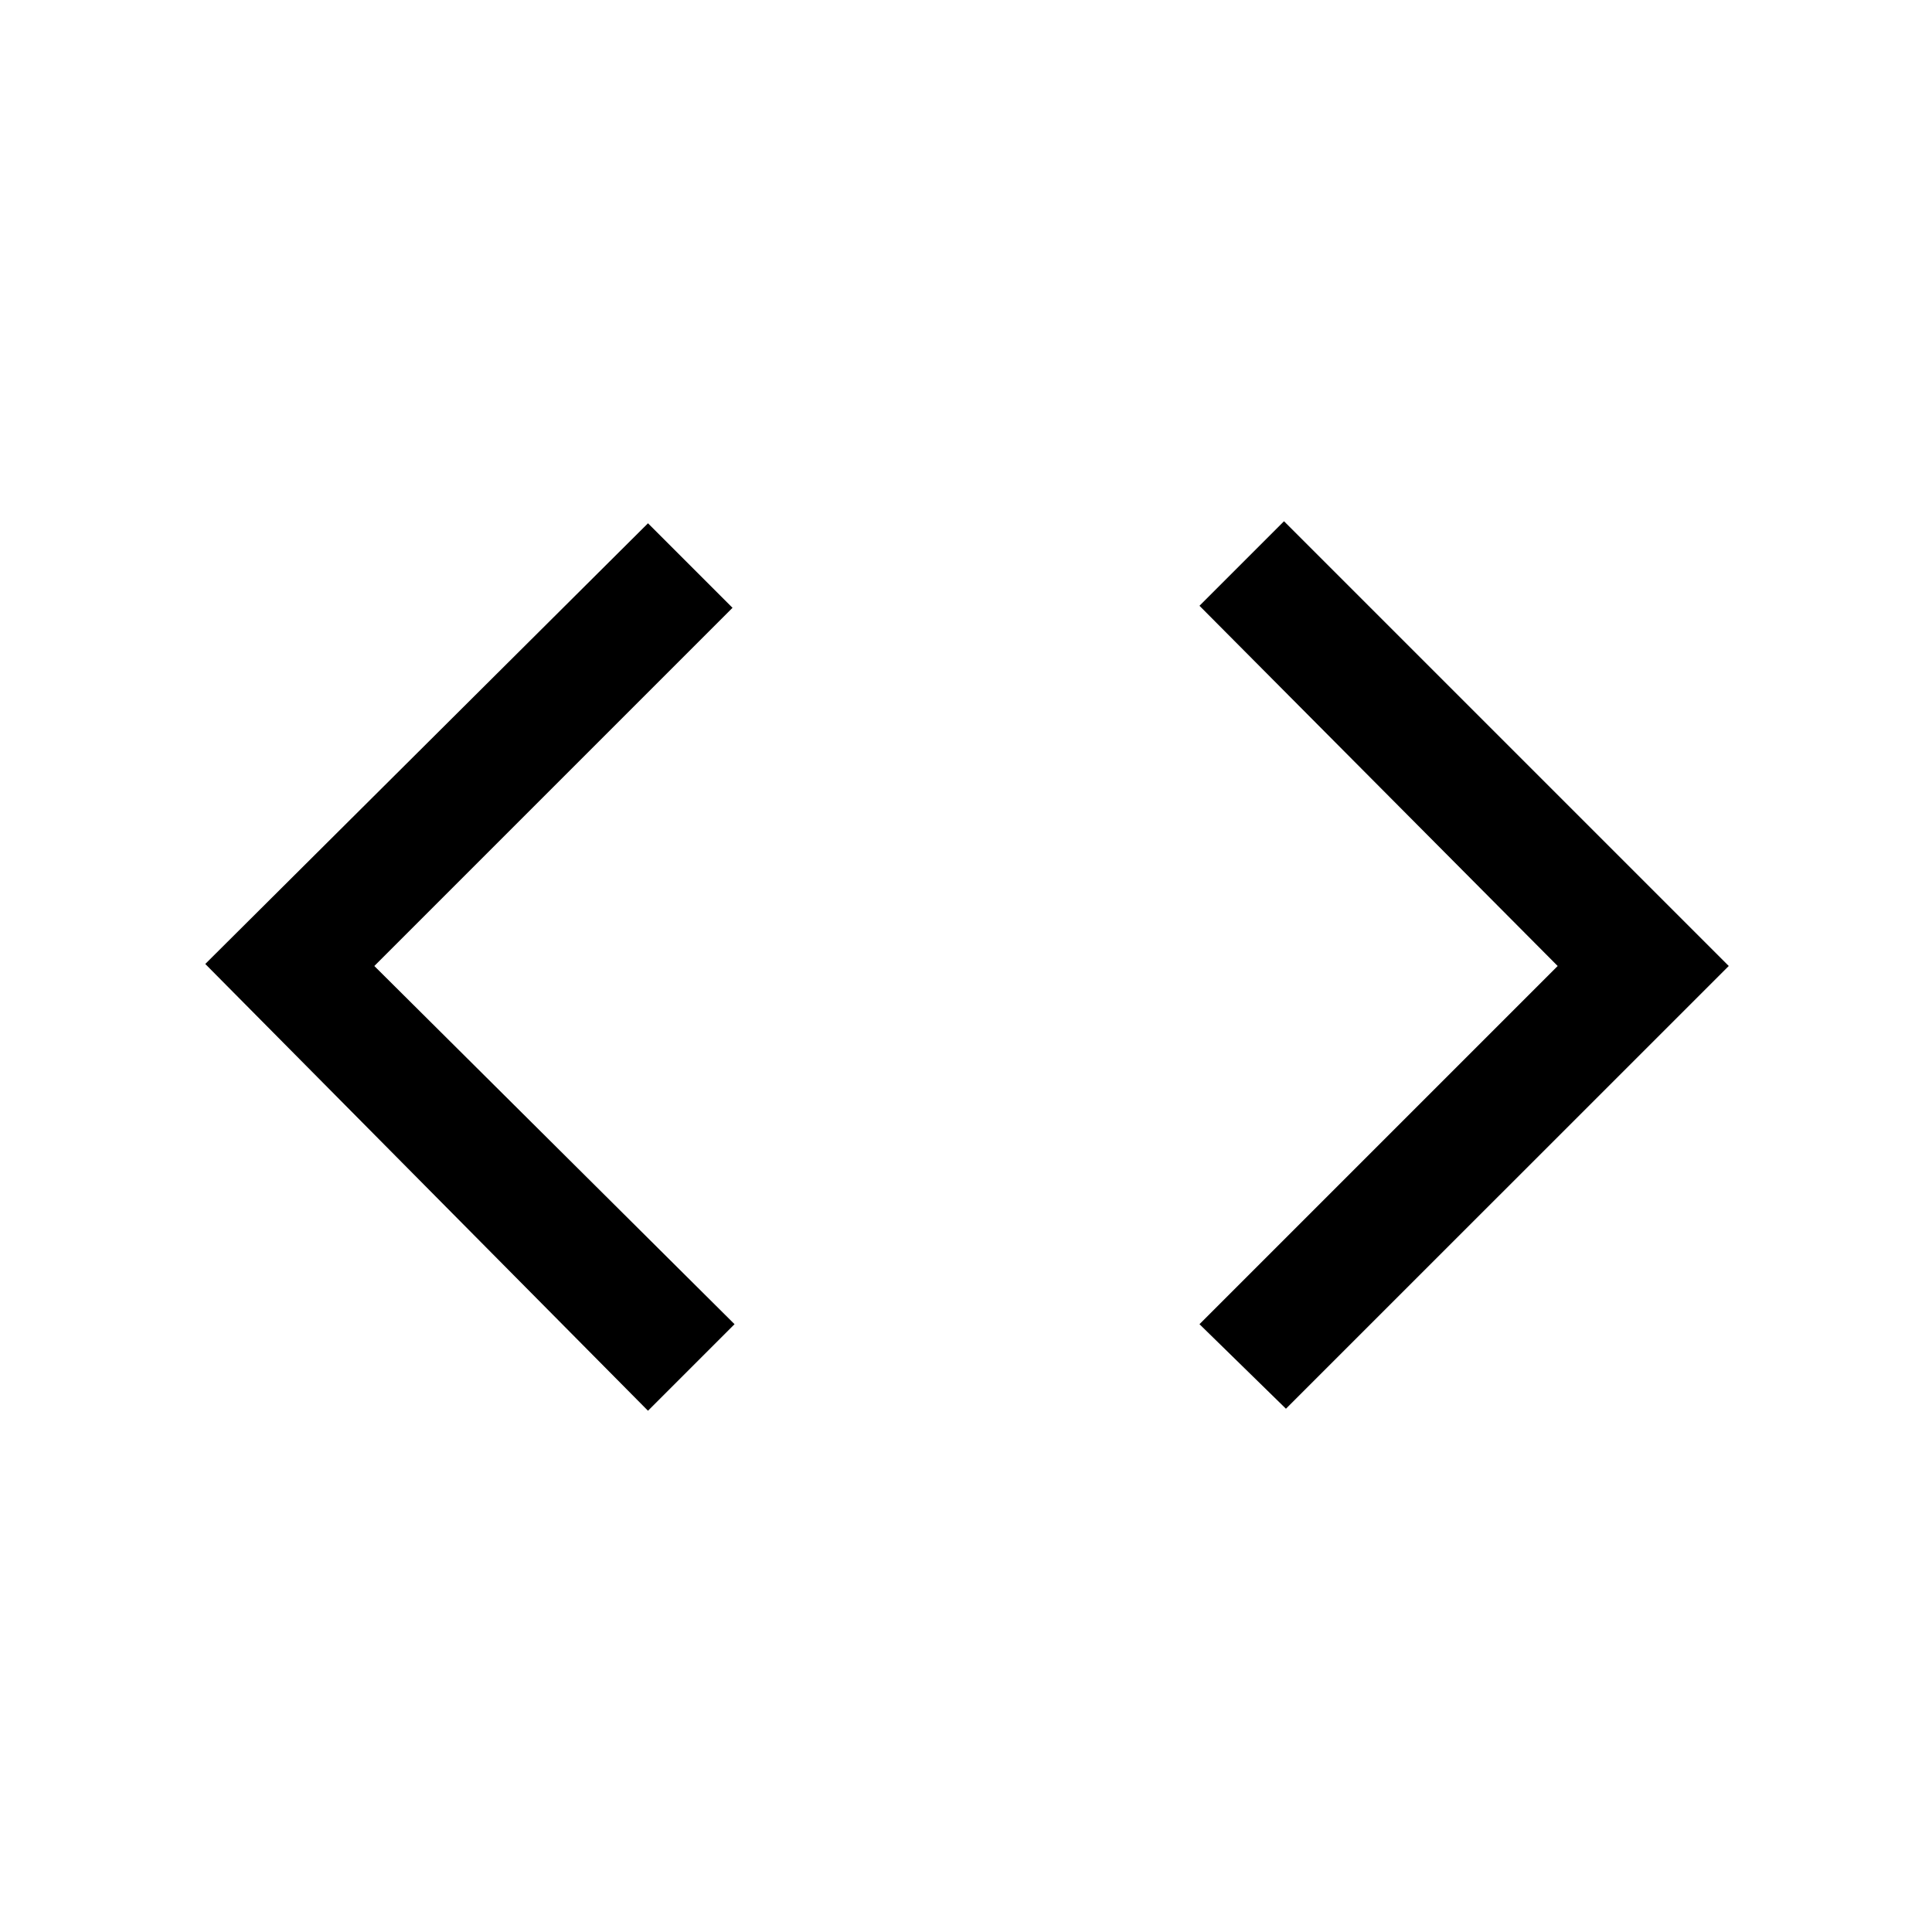 <svg xmlns="http://www.w3.org/2000/svg" height="20" width="20"><path d="M13.312 14.583 12.417 13.708 16.125 10 12.417 6.271 13.292 5.396 17.896 10ZM6.708 14.604 2.125 9.979 6.708 5.417 7.583 6.292 3.875 10 7.604 13.708Z"/></svg>